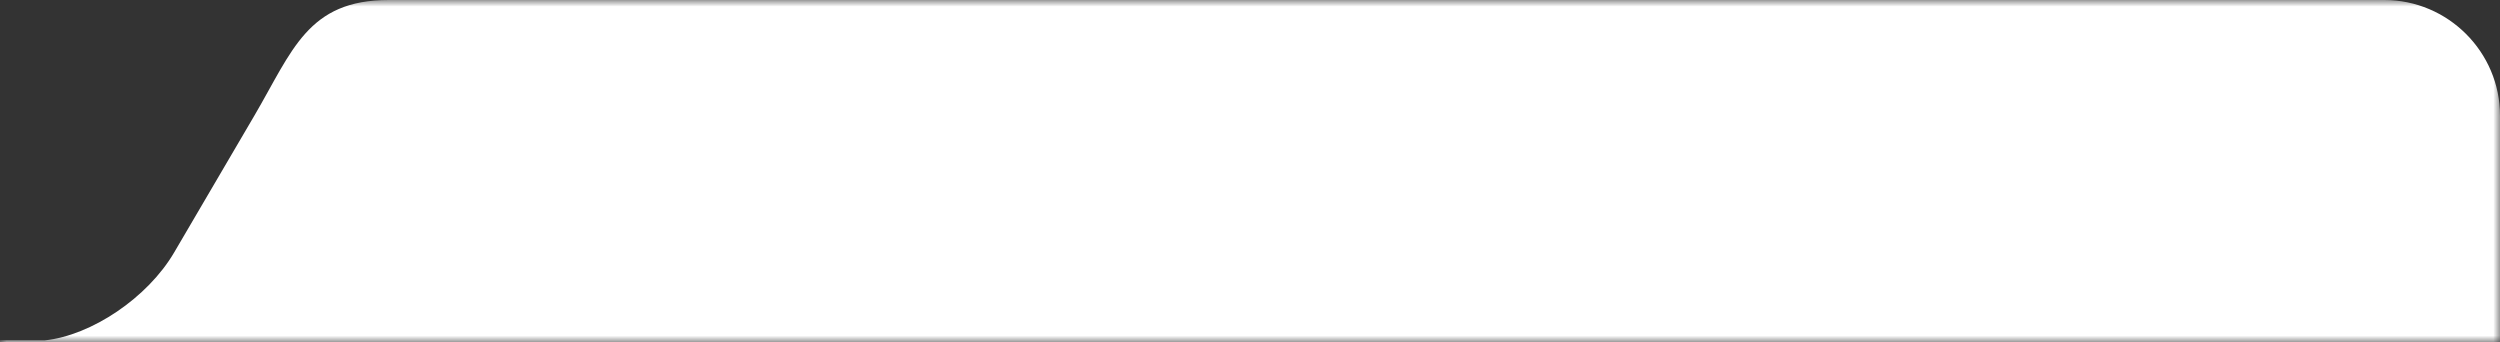 <svg width="190" height="26" viewBox="0 0 190 26" fill="none" xmlns="http://www.w3.org/2000/svg">
<rect x="0" y="0" width="190" height="26" fill="#333333" stroke="none"/>
<mask id="mask0_15_4306" style="mask-type:alpha" maskUnits="userSpaceOnUse" x="0" y="0" width="190" height="26">
<rect width="190" height="26" fill="#D9D9D9"/>
</mask>
<g mask="url(#mask0_15_4306)">
<path fill-rule="evenodd" clip-rule="evenodd" d="M-1241.21 1088H181.206C186.043 1088 190 1084.05 190 1079.22V1053.35V34.648V8.778C190 3.95 186.043 0 181.206 0L29.545 1.90735e-06C23.379 1.90735e-06 22.223 3.856 19.338 8.778L13.231 19.195C11.221 22.622 6.966 25.491 3.398 25.87H-1241.21C-1246.04 25.87 -1250 29.82 -1250 34.648V1079.22C-1250 1084.05 -1246.04 1088 -1241.21 1088Z" fill="white"/>
</g>
</svg>
